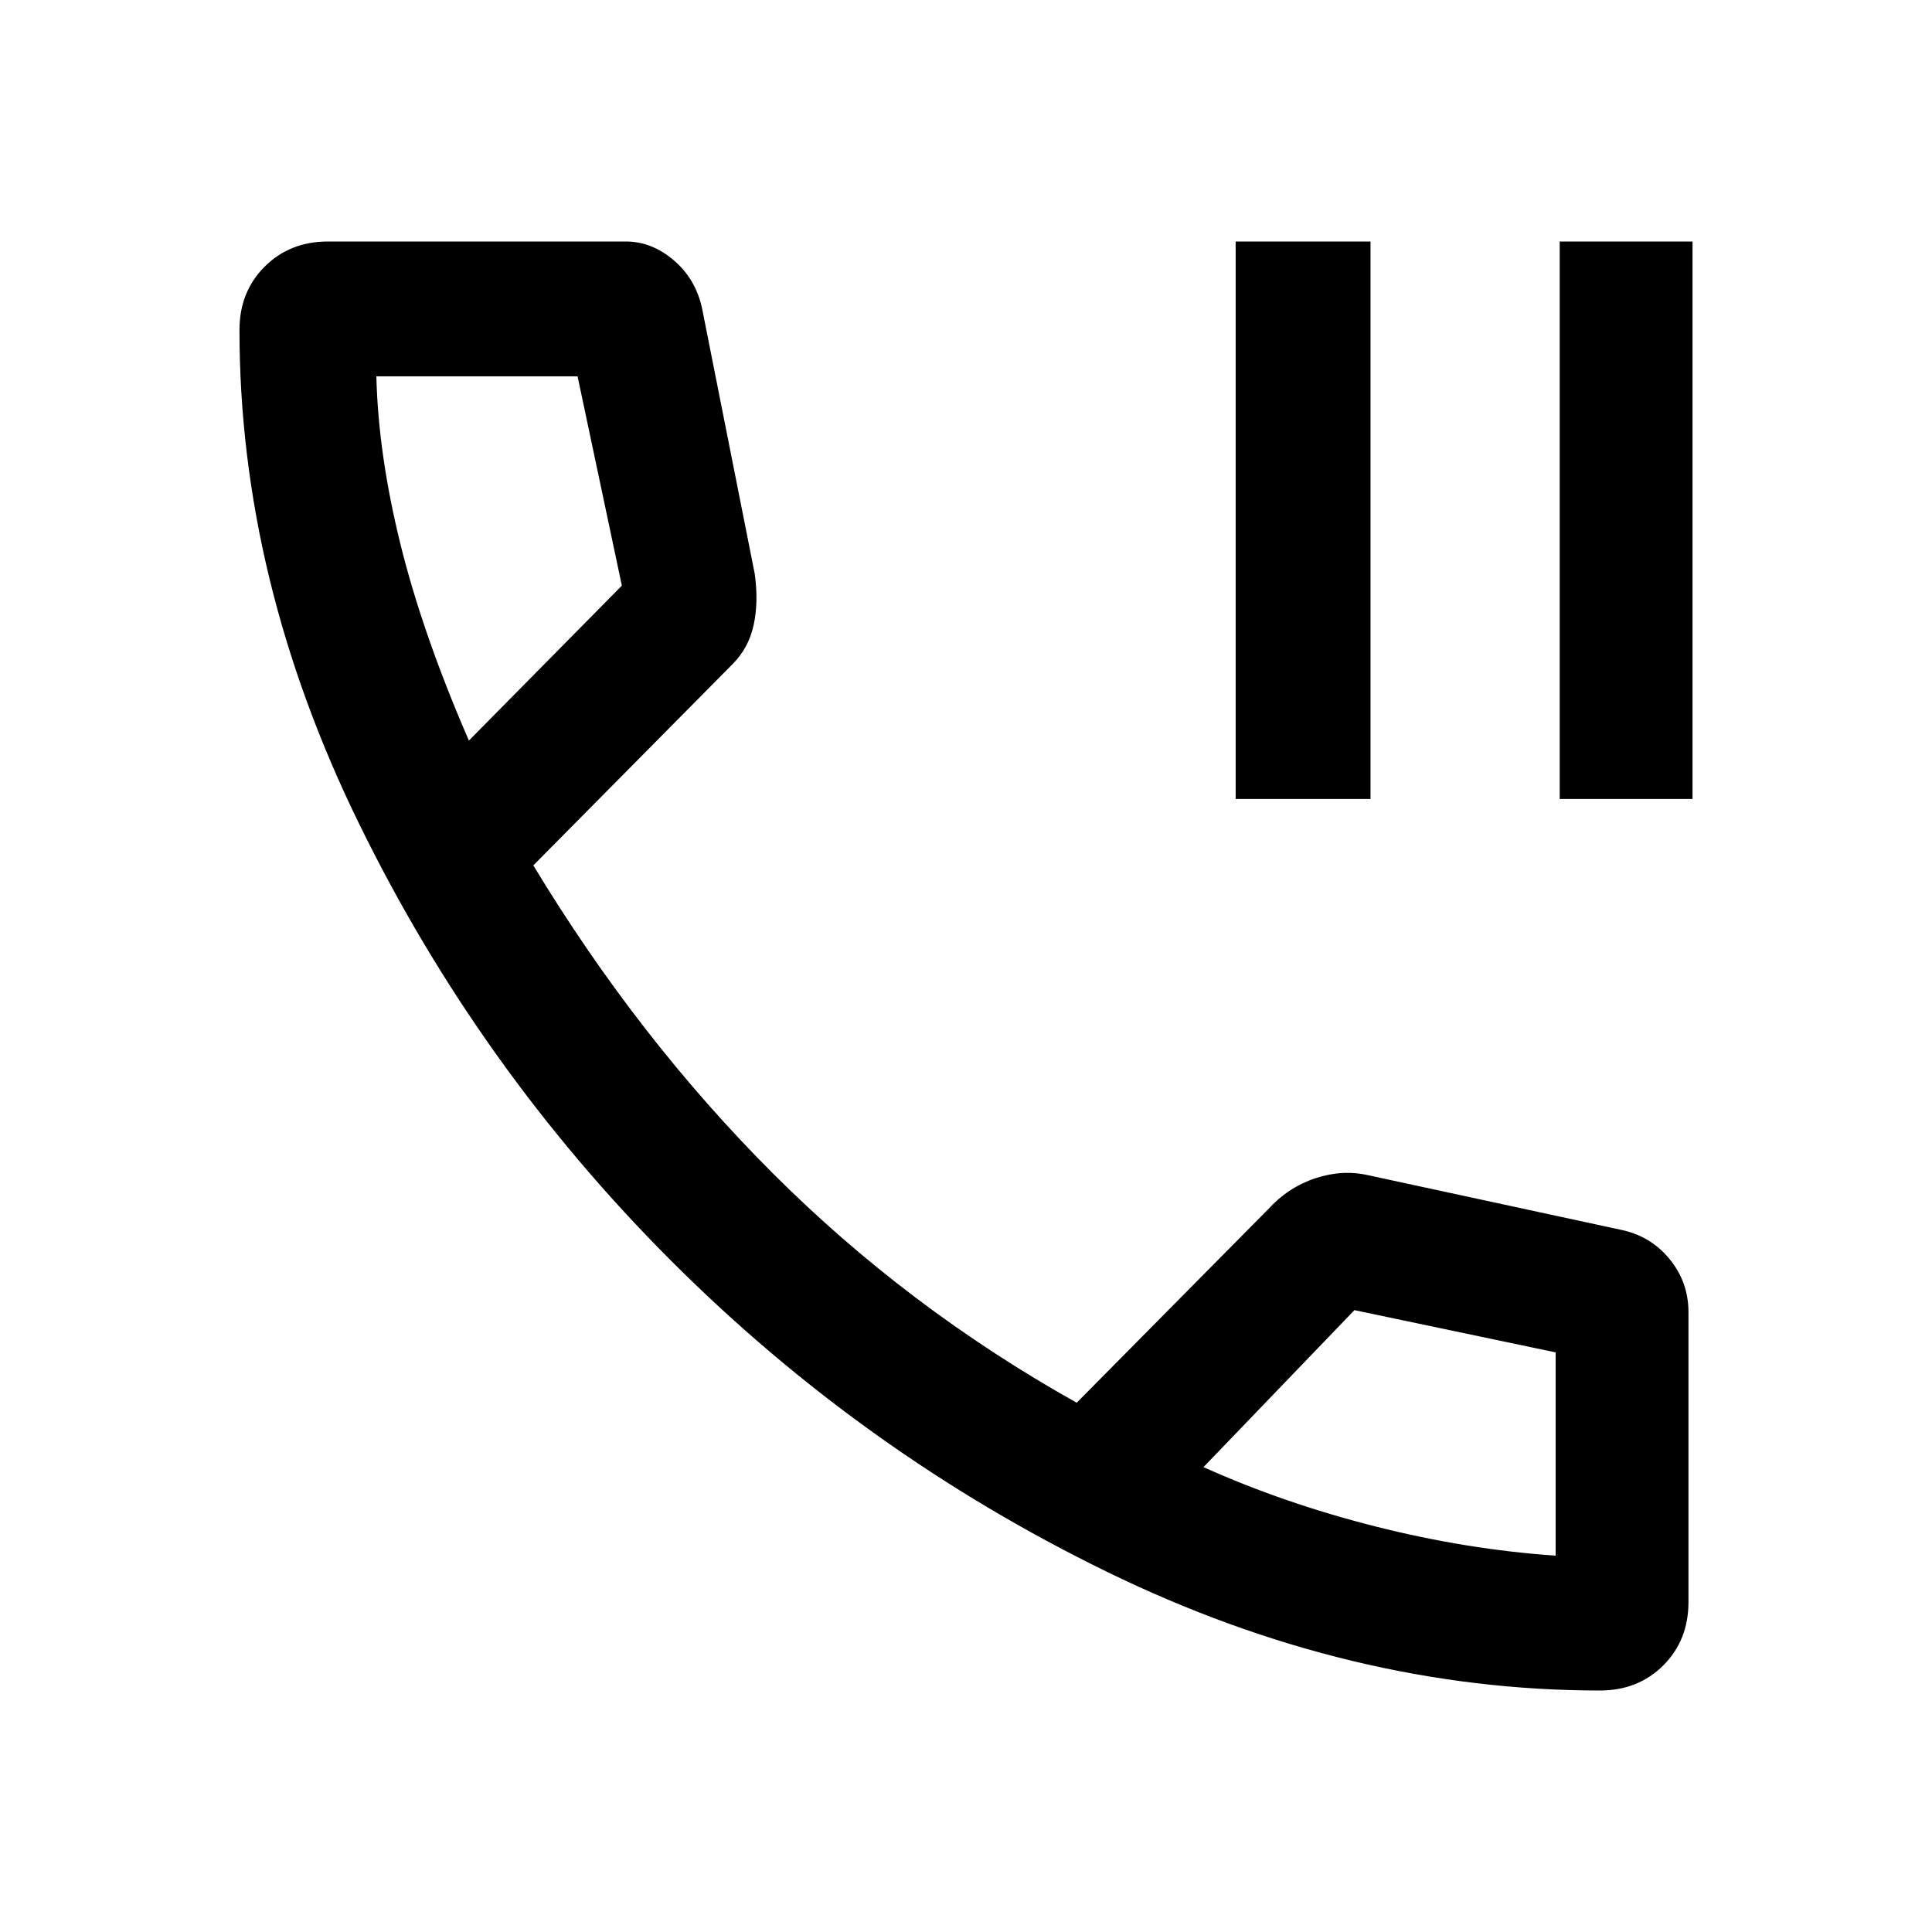 <svg xmlns="http://www.w3.org/2000/svg" height="40" width="40"><path d="M25.583 16.542V5H28.375V16.542ZM32.292 16.542V5H35.042V16.542ZM33.125 35Q27.958 35 22.917 32.542Q17.875 30.083 13.896 26.104Q9.917 22.125 7.438 17.062Q4.958 12 4.958 6.833Q4.958 6.042 5.479 5.521Q6 5 6.792 5H12.958Q13.5 5 13.958 5.396Q14.417 5.792 14.542 6.417L15.625 11.875Q15.708 12.458 15.604 12.938Q15.5 13.417 15.167 13.75L11.042 17.917Q13.208 21.5 16 24.292Q18.792 27.083 22.292 29.042L26.25 25.042Q26.667 24.583 27.229 24.396Q27.792 24.208 28.333 24.333L33.542 25.458Q34.167 25.583 34.562 26.062Q34.958 26.542 34.958 27.167V33.167Q34.958 33.958 34.438 34.479Q33.917 35 33.125 35ZM9.708 15.333 12.875 12.125Q12.875 12.125 12.875 12.125Q12.875 12.125 12.875 12.125L11.958 7.792Q11.958 7.792 11.958 7.792Q11.958 7.792 11.958 7.792H7.792Q7.792 7.792 7.792 7.792Q7.792 7.792 7.792 7.792Q7.833 9.417 8.292 11.271Q8.75 13.125 9.708 15.333ZM32.208 32.208Q32.208 32.208 32.208 32.208Q32.208 32.208 32.208 32.208V28Q32.208 28 32.208 28Q32.208 28 32.208 28L28.042 27.125Q28.042 27.125 28.042 27.125Q28.042 27.125 28.042 27.125L24.917 30.375Q26.583 31.125 28.479 31.604Q30.375 32.083 32.208 32.208ZM24.917 30.375Q24.917 30.375 24.917 30.375Q24.917 30.375 24.917 30.375Q24.917 30.375 24.917 30.375Q24.917 30.375 24.917 30.375Q24.917 30.375 24.917 30.375Q24.917 30.375 24.917 30.375Q24.917 30.375 24.917 30.375Q24.917 30.375 24.917 30.375ZM9.708 15.333Q9.708 15.333 9.708 15.333Q9.708 15.333 9.708 15.333Q9.708 15.333 9.708 15.333Q9.708 15.333 9.708 15.333Q9.708 15.333 9.708 15.333Q9.708 15.333 9.708 15.333Q9.708 15.333 9.708 15.333Q9.708 15.333 9.708 15.333Z"/></svg>